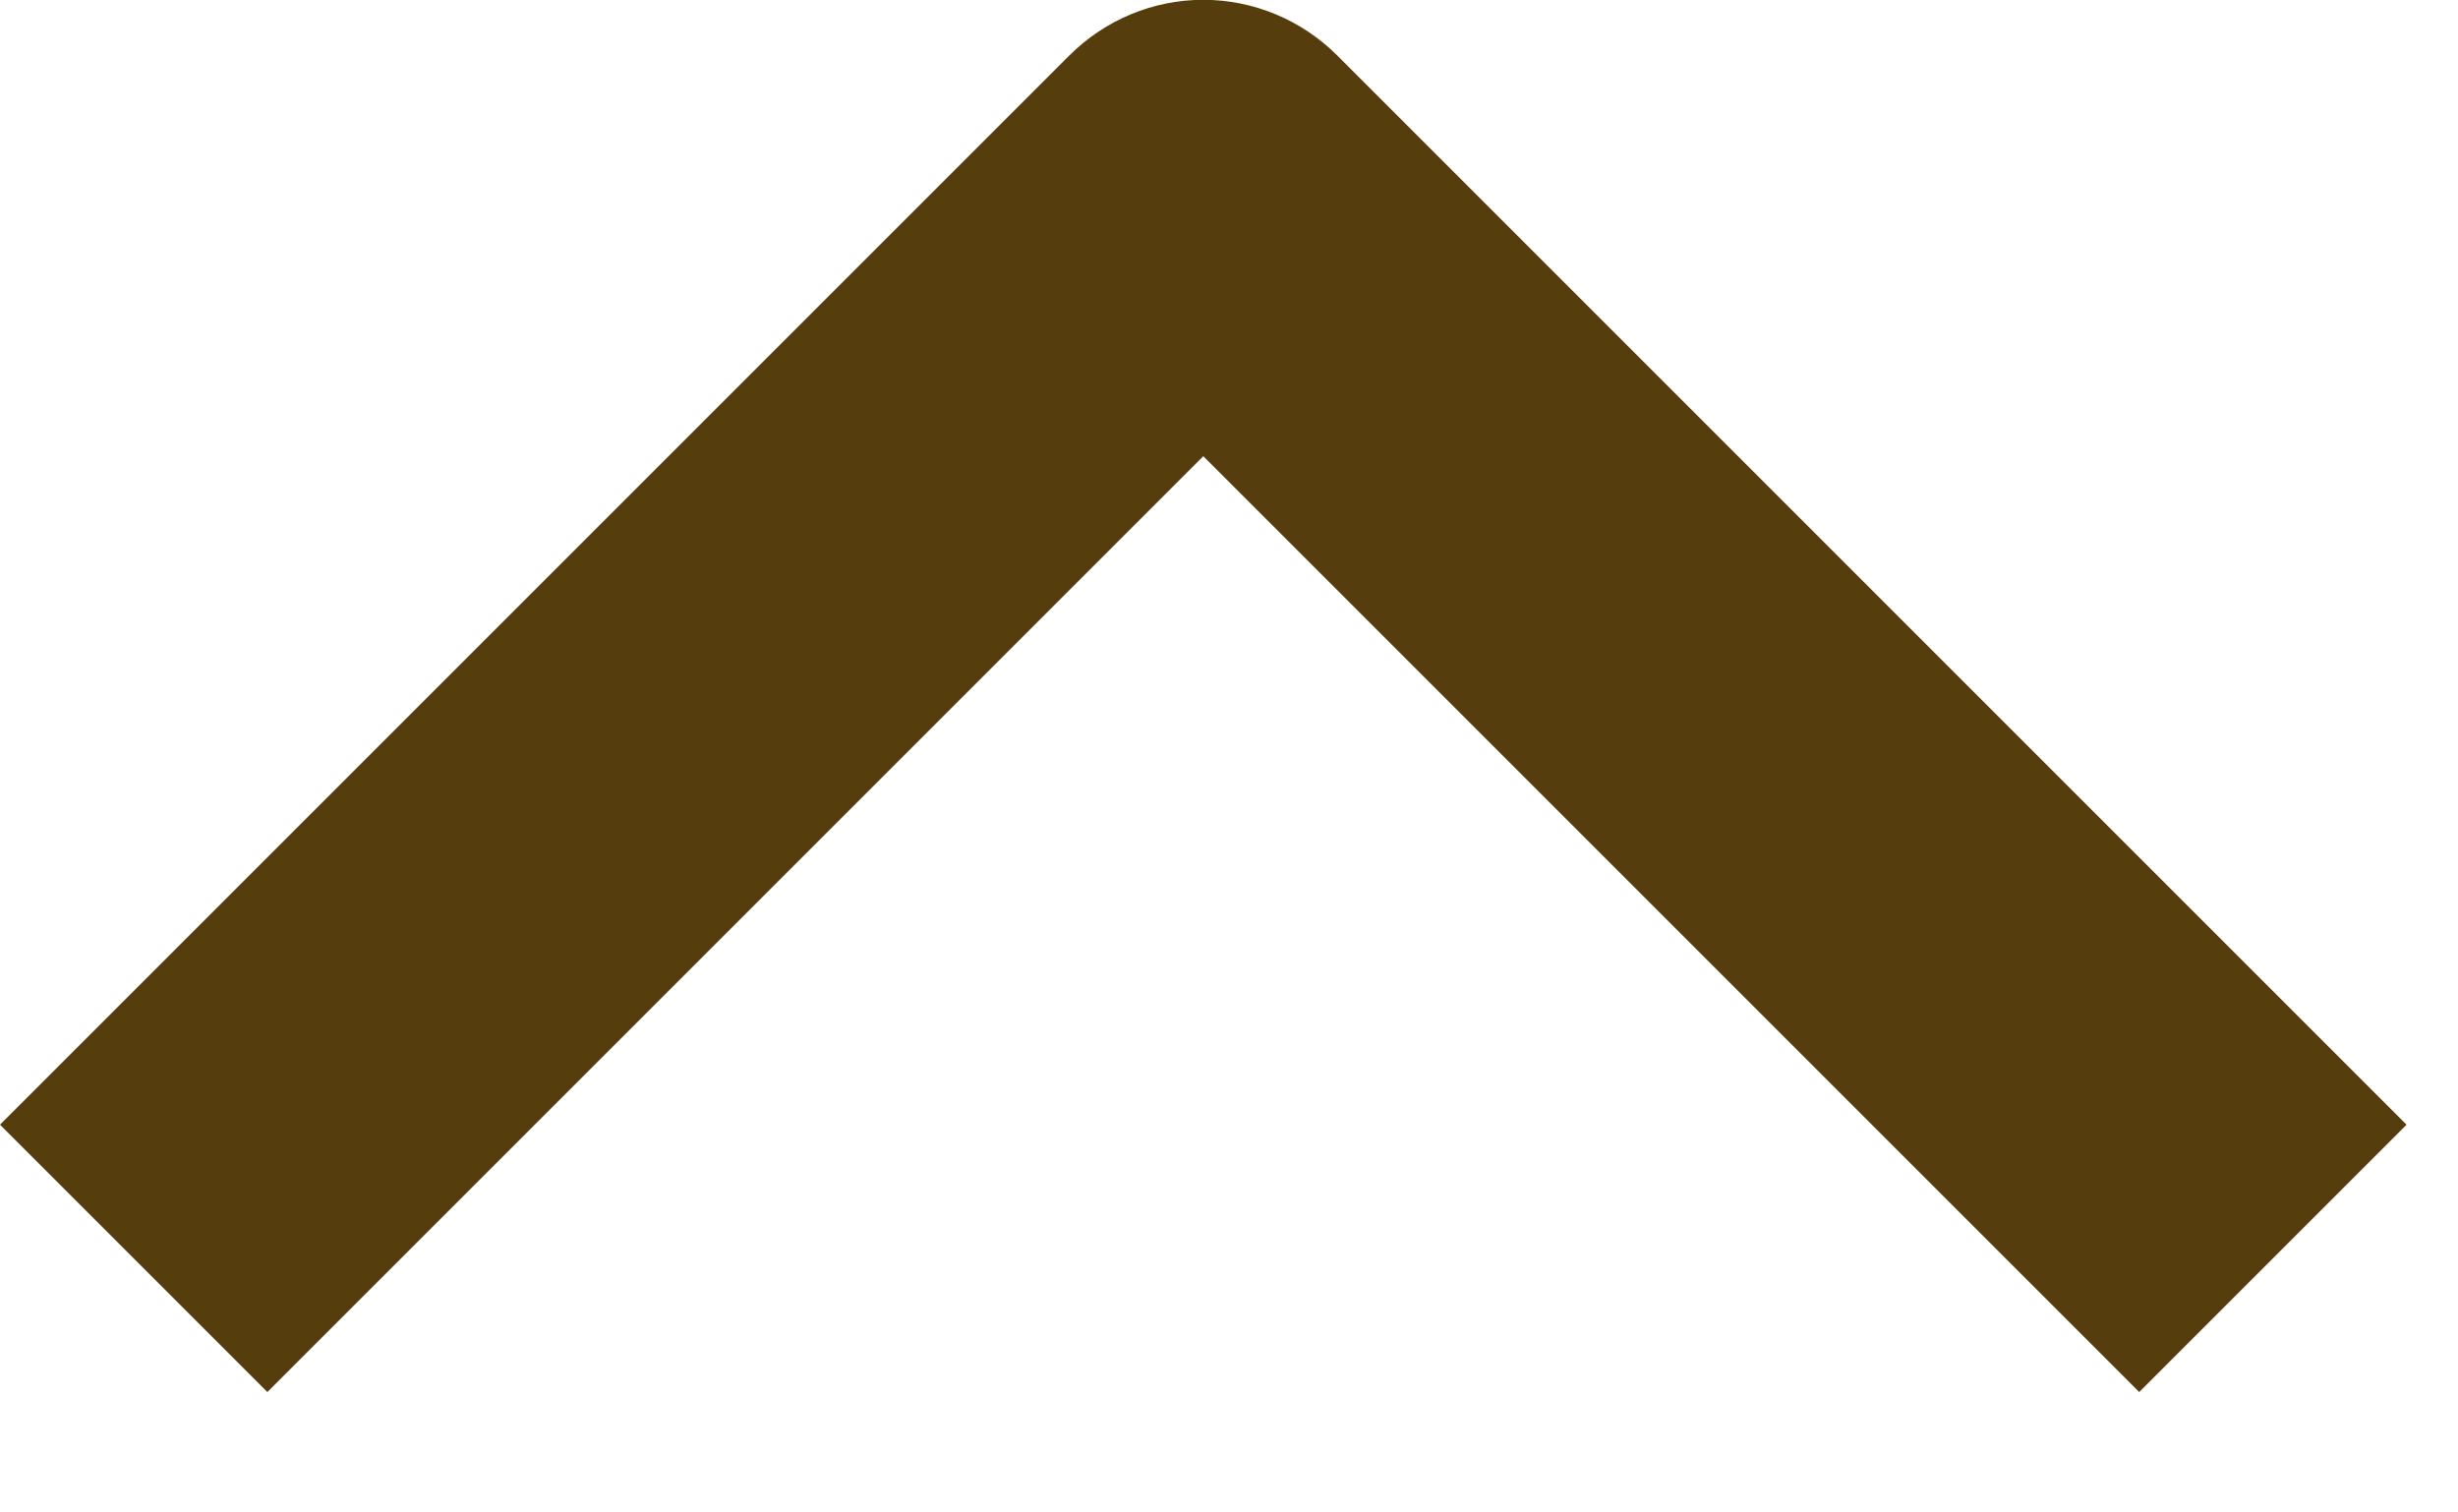 <svg width="13" height="8" viewBox="0 0 13 8" fill="none" xmlns="http://www.w3.org/2000/svg">
<path fill-rule="evenodd" clip-rule="evenodd" d="M7.071 0.292L12.728 5.949L11.314 7.363L6.364 2.413L1.414 7.363L-6.18079e-08 5.949L5.657 0.292C5.845 0.105 6.099 -0.001 6.364 -0.001C6.629 -0.001 6.883 0.105 7.071 0.292Z" fill="#563D0D"/>
</svg>
